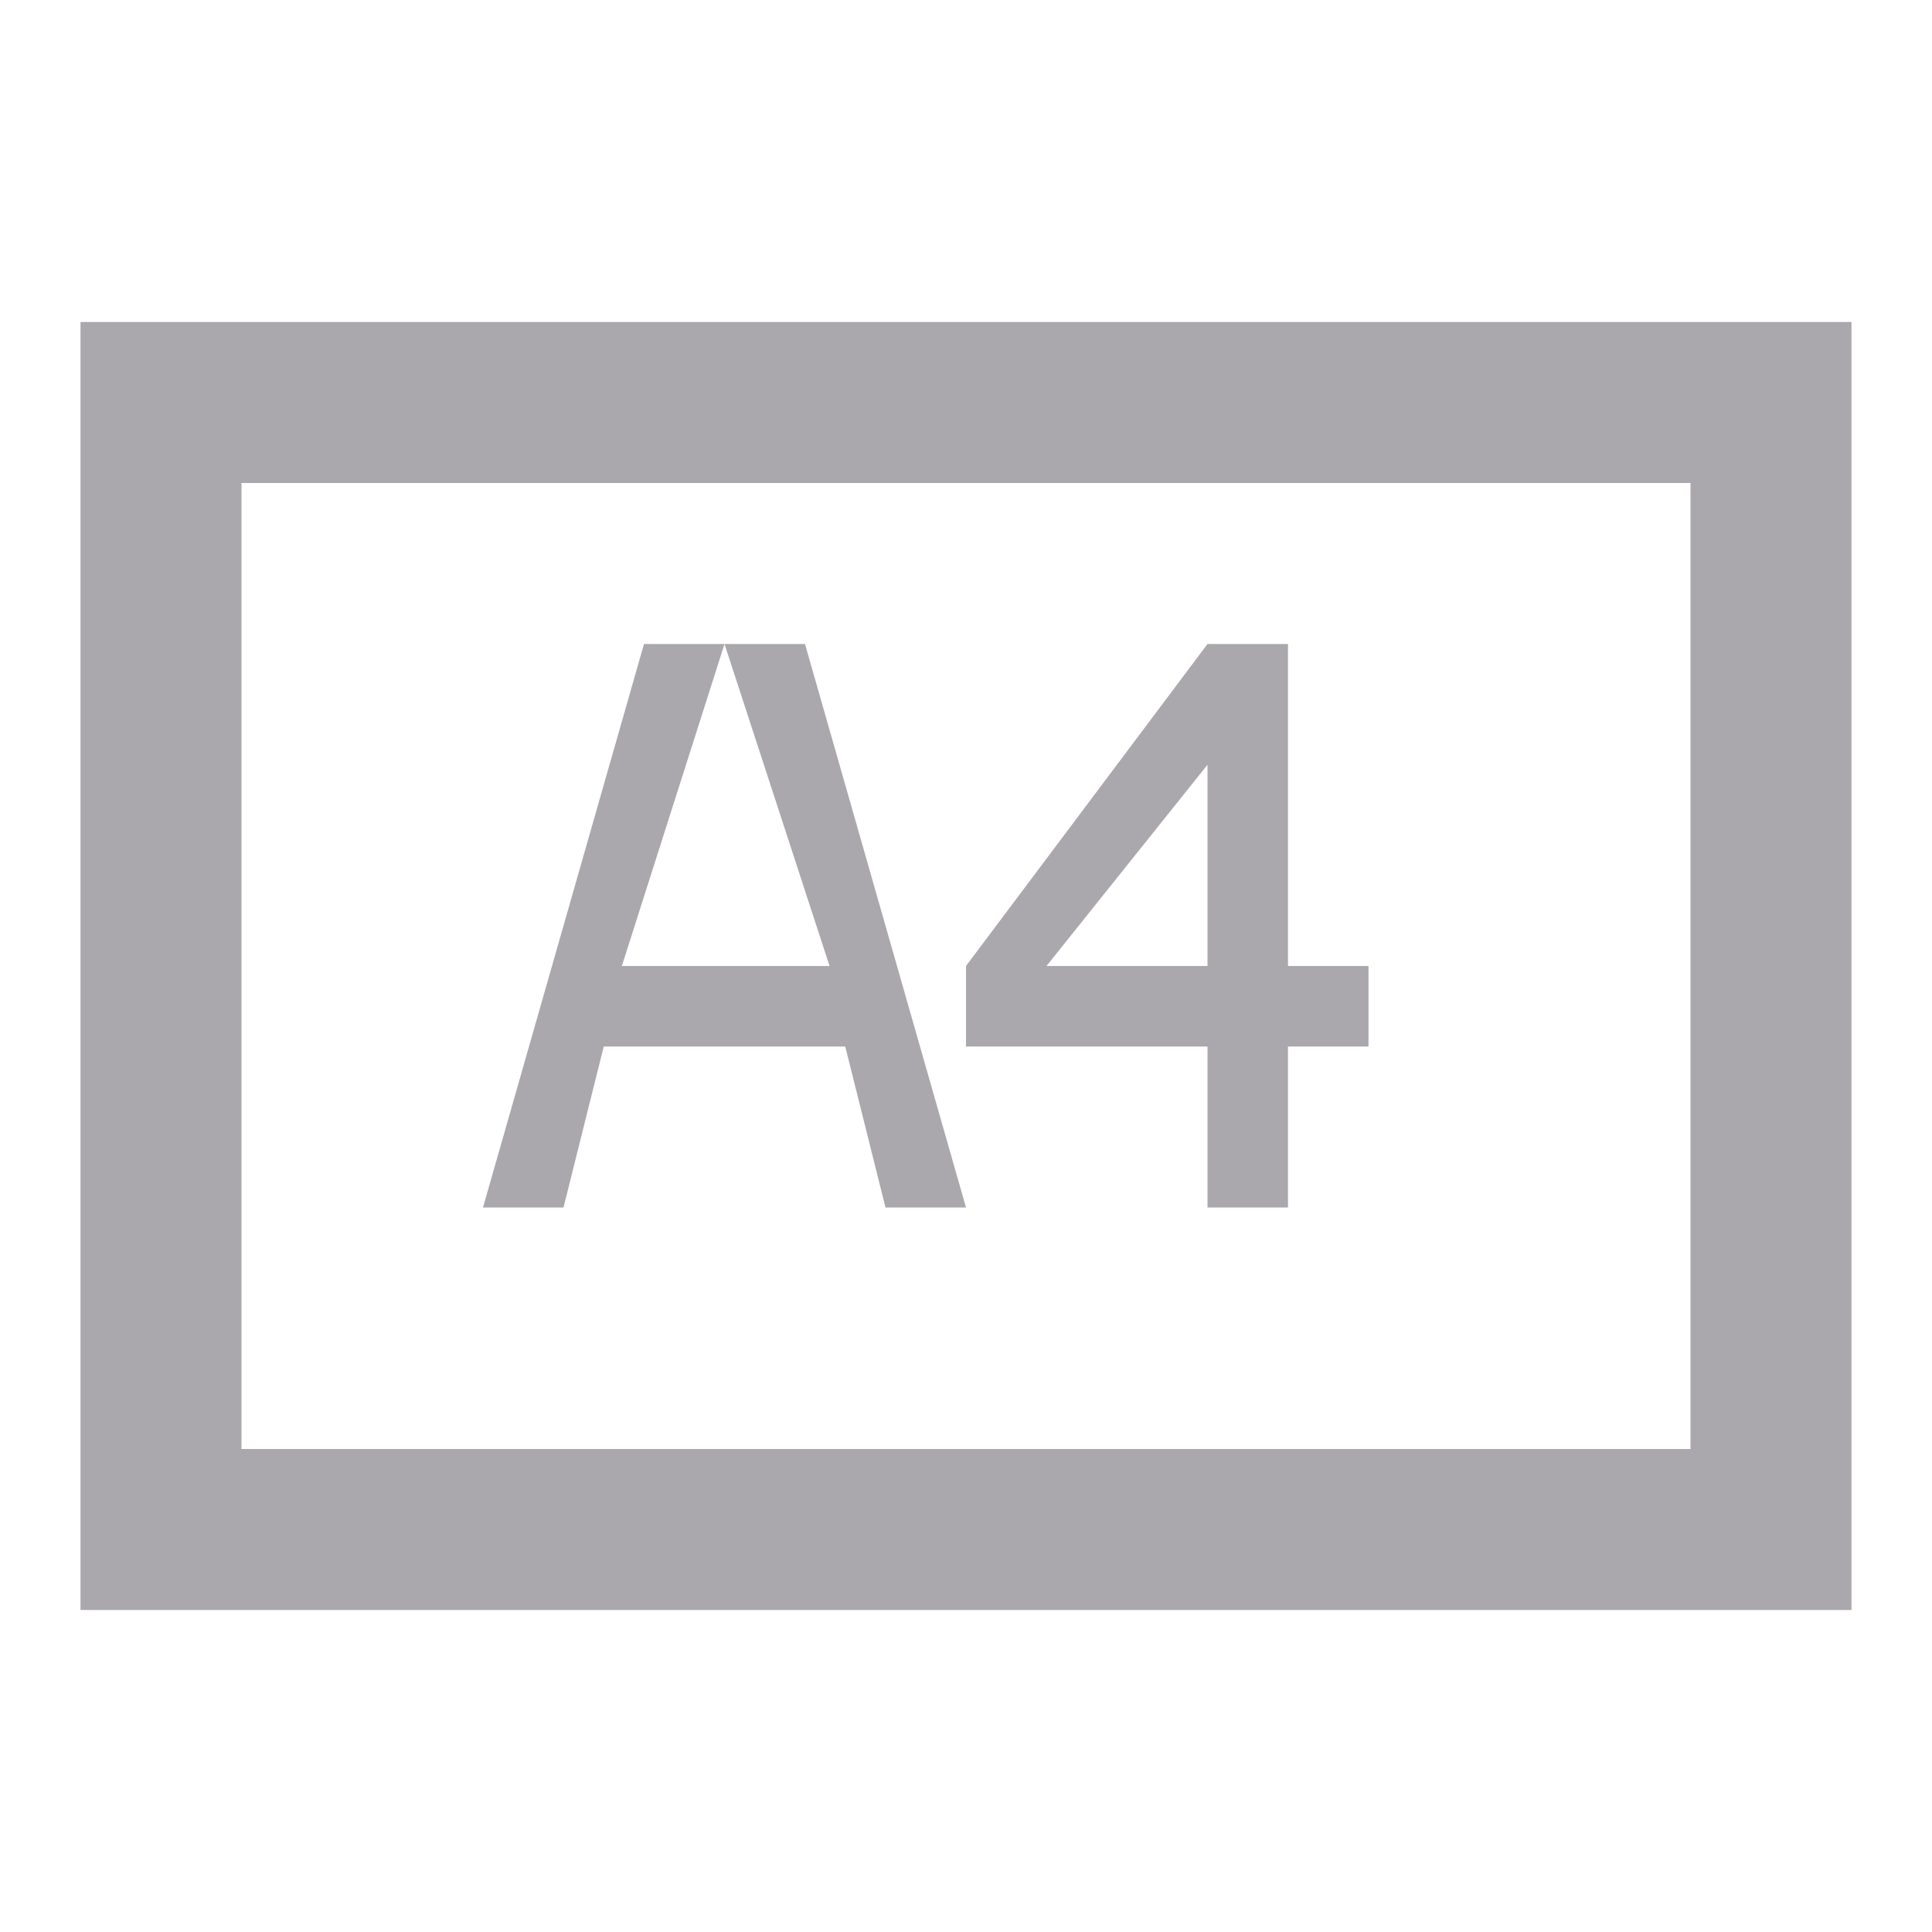 <svg height="24" viewBox="0 0 24 24" width="24" xmlns="http://www.w3.org/2000/svg"><path d="m1 4v2 12 1 1h22v-1-1-12-1-1h-20zm2 2h18v12h-18zm5 2-2 7h1l.5-2h3l.5 2h1l-2-7h-1l1.305 4h-2.58l1.275-4zm7 0-3 4v1h3v2h1v-2h1v-1h-1v-4zm0 1.5v2.5h-2z" fill="#aaa8ac"/></svg>